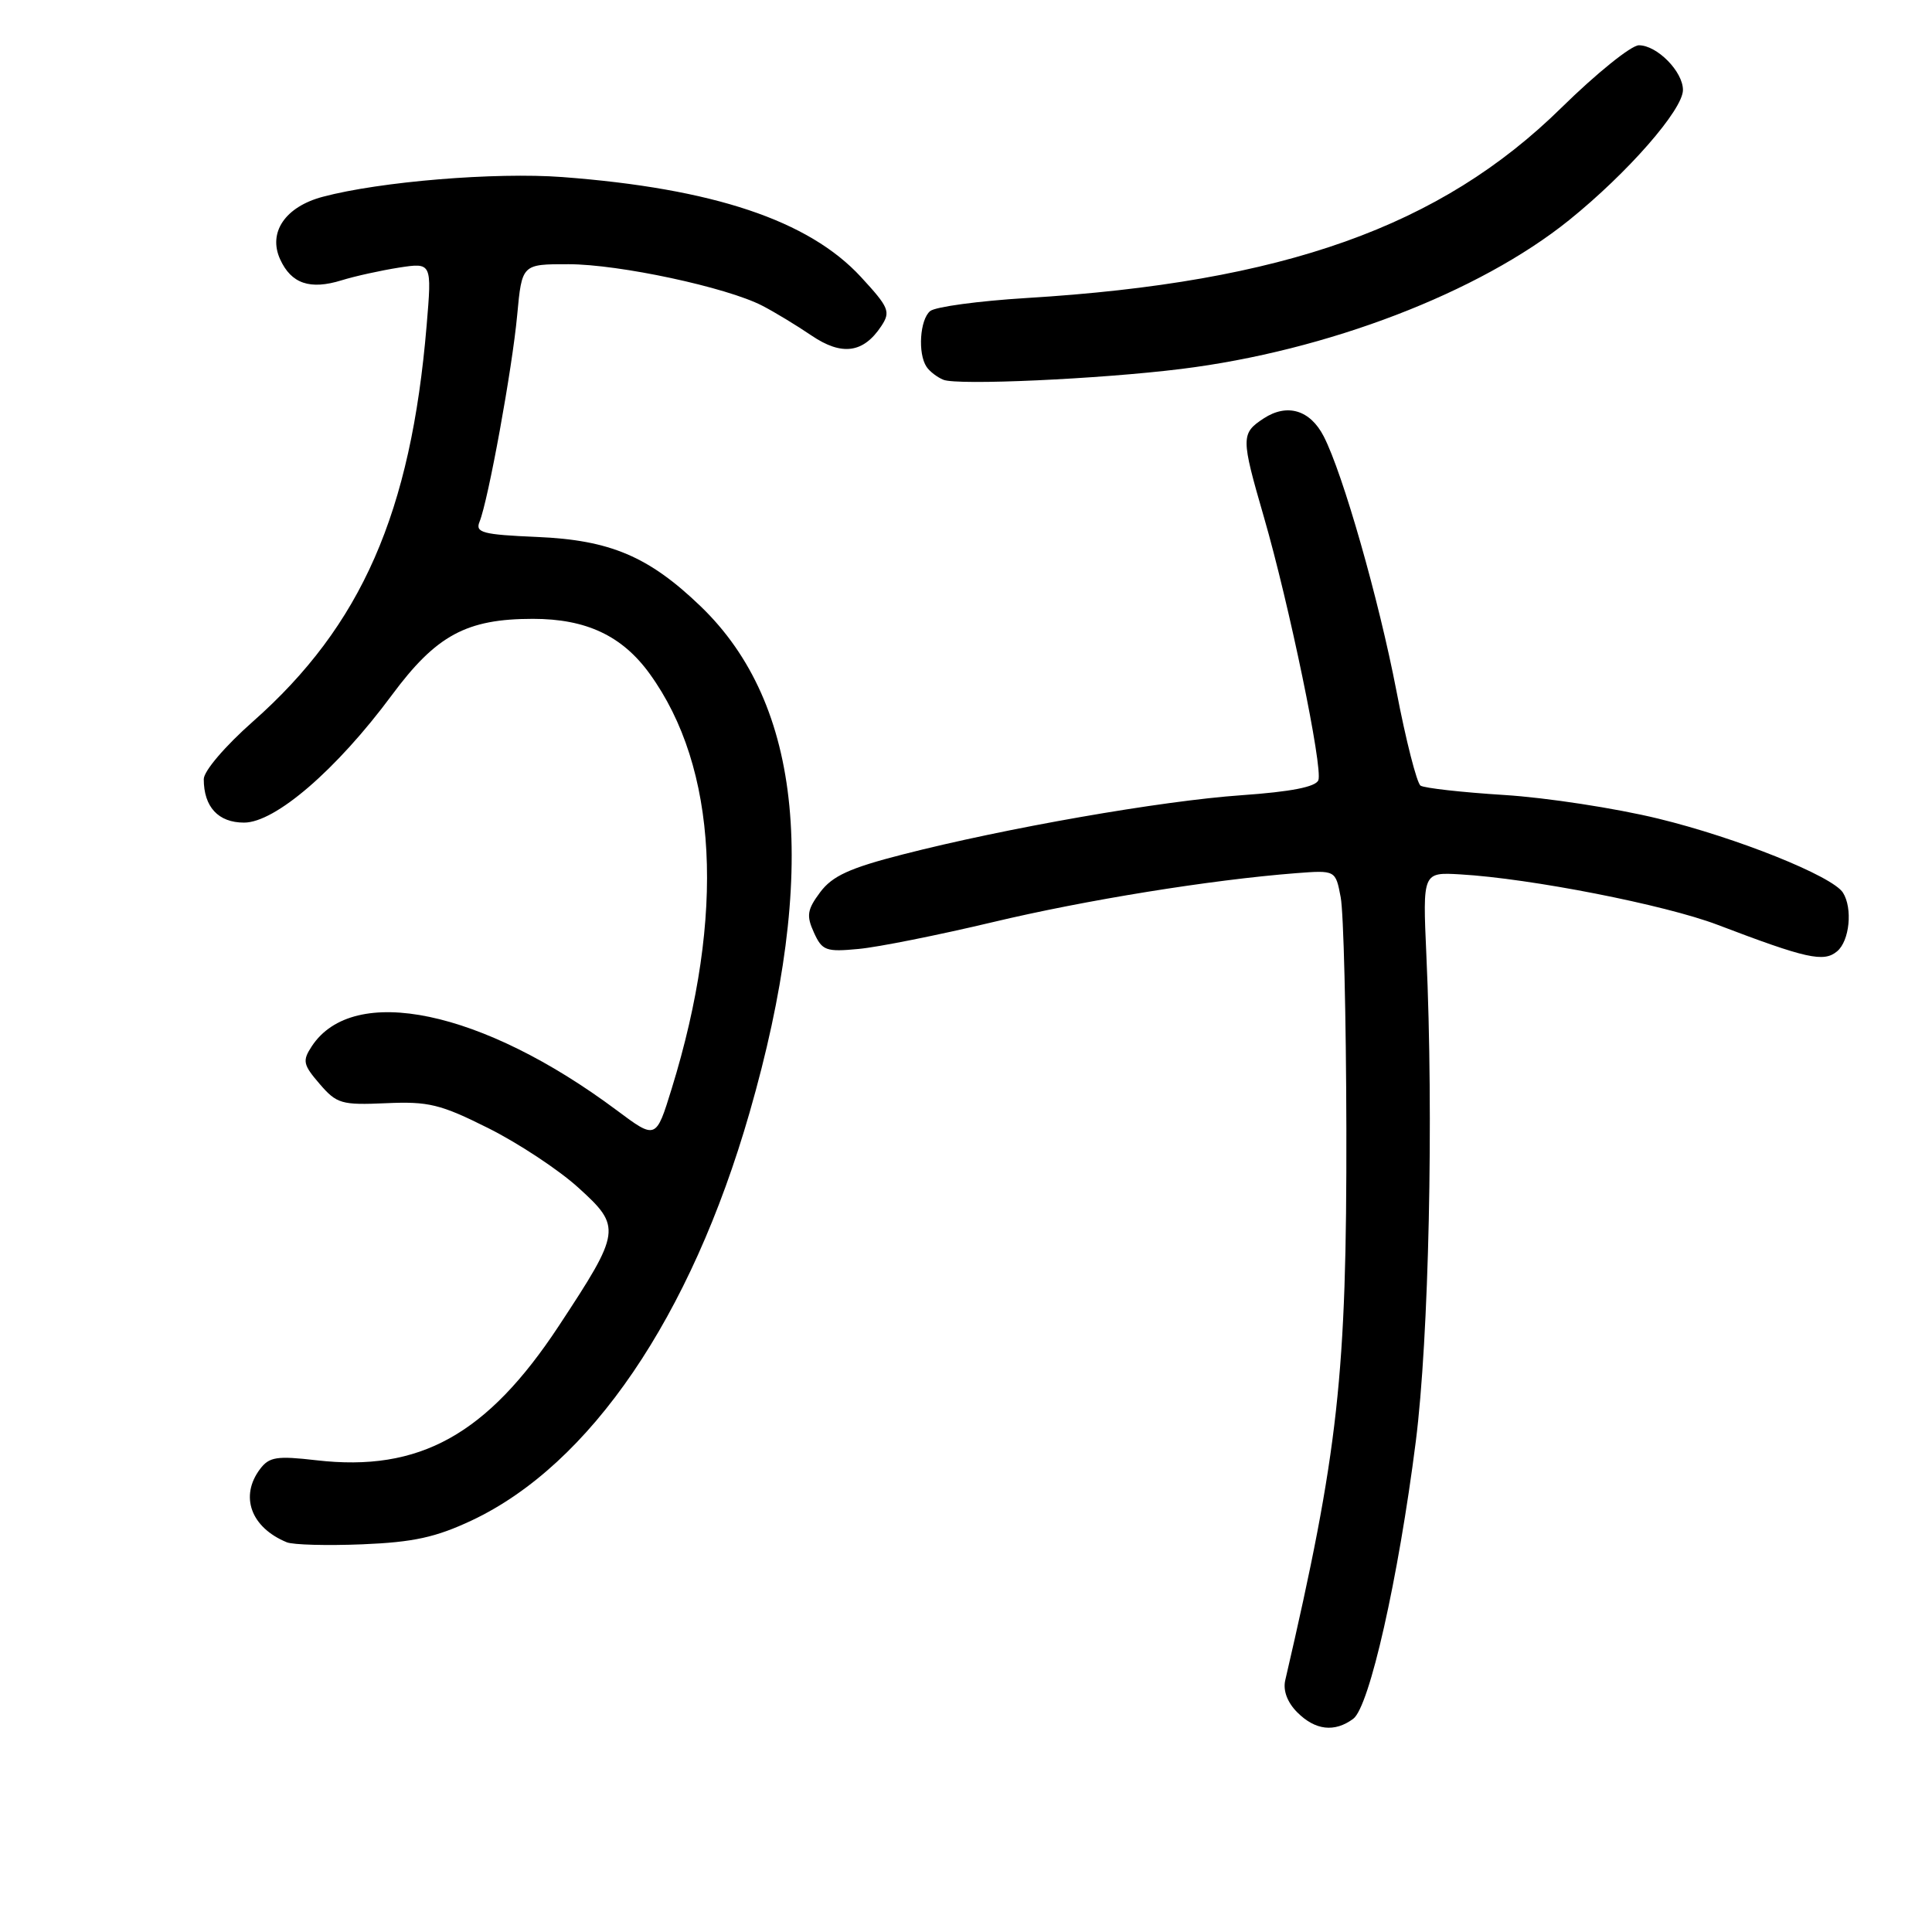 <?xml version="1.0" encoding="UTF-8" standalone="no"?>
<!DOCTYPE svg PUBLIC "-//W3C//DTD SVG 1.1//EN" "http://www.w3.org/Graphics/SVG/1.1/DTD/svg11.dtd" >
<svg xmlns="http://www.w3.org/2000/svg" xmlns:xlink="http://www.w3.org/1999/xlink" version="1.1" viewBox="0 0 256 256">
 <g >
 <path fill="currentColor"
d=" M 179.31 227.75 C 181.46 226.16 185.29 209.17 187.60 191.00 C 189.34 177.26 189.98 148.03 189.00 126.53 C 188.51 115.57 188.51 115.57 193.50 115.86 C 202.82 116.40 220.62 119.89 227.58 122.54 C 239.37 127.03 241.65 127.54 243.42 126.06 C 245.08 124.69 245.51 120.35 244.20 118.28 C 242.80 116.08 230.13 111.00 219.72 108.47 C 214.10 107.10 204.92 105.69 199.32 105.34 C 193.72 104.99 188.73 104.43 188.23 104.10 C 187.74 103.77 186.29 98.11 185.03 91.53 C 182.70 79.43 177.94 62.75 175.40 57.82 C 173.60 54.32 170.56 53.41 167.45 55.44 C 164.42 57.43 164.42 57.97 167.47 68.50 C 170.82 80.06 175.31 101.75 174.69 103.38 C 174.34 104.27 171.07 104.91 164.52 105.37 C 153.81 106.12 133.25 109.72 119.61 113.22 C 112.58 115.02 110.29 116.07 108.68 118.22 C 106.95 120.54 106.83 121.33 107.85 123.57 C 108.94 125.97 109.44 126.15 113.77 125.74 C 116.37 125.50 124.35 123.90 131.50 122.20 C 143.88 119.25 160.36 116.59 171.73 115.70 C 176.97 115.30 176.97 115.30 177.65 118.90 C 178.03 120.88 178.37 134.65 178.40 149.50 C 178.46 182.23 177.35 192.28 170.30 222.65 C 169.99 224.01 170.58 225.58 171.90 226.90 C 174.28 229.28 176.84 229.58 179.31 227.75 Z  M 62.52 201.46 C 78.22 194.05 91.53 174.51 99.32 147.43 C 108.51 115.51 106.36 93.34 92.83 80.33 C 85.96 73.73 80.85 71.56 71.18 71.15 C 63.94 70.84 62.95 70.58 63.54 69.14 C 64.69 66.33 67.88 48.83 68.53 41.75 C 69.16 35.00 69.16 35.00 75.33 35.01 C 82.03 35.01 96.30 38.07 101.01 40.51 C 102.62 41.34 105.56 43.12 107.53 44.46 C 111.54 47.18 114.40 46.80 116.77 43.22 C 118.04 41.30 117.81 40.75 114.08 36.70 C 107.16 29.20 94.50 24.97 74.50 23.46 C 65.63 22.80 50.35 24.05 42.75 26.08 C 37.80 27.40 35.49 30.79 37.12 34.36 C 38.59 37.59 41.08 38.44 45.27 37.14 C 47.04 36.59 50.46 35.84 52.86 35.46 C 57.23 34.79 57.23 34.79 56.53 43.14 C 54.45 67.95 47.90 82.89 33.52 95.60 C 29.83 98.86 27.00 102.17 27.00 103.24 C 27.00 106.92 28.92 109.00 32.34 109.00 C 36.47 109.00 44.58 102.01 51.92 92.11 C 57.81 84.16 61.81 82.00 70.62 82.00 C 77.67 82.00 82.44 84.24 86.08 89.27 C 95.10 101.72 96.13 121.18 89.00 144.26 C 86.92 151.00 86.92 151.00 81.71 147.11 C 63.91 133.83 46.83 130.24 41.31 138.64 C 40.05 140.56 40.15 141.07 42.35 143.62 C 44.62 146.26 45.24 146.44 51.16 146.18 C 56.77 145.93 58.36 146.31 64.71 149.49 C 68.67 151.47 74.03 155.01 76.61 157.35 C 82.39 162.58 82.31 163.14 74.06 175.67 C 64.54 190.12 55.59 195.08 41.90 193.49 C 36.70 192.89 35.68 193.04 34.47 194.64 C 31.73 198.26 33.24 202.40 38.00 204.36 C 38.83 204.70 43.33 204.82 48.02 204.63 C 54.81 204.35 57.75 203.70 62.52 201.46 Z  M 156.50 48.89 C 175.87 46.49 195.99 38.77 207.91 29.17 C 215.67 22.92 223.00 14.54 223.00 11.92 C 223.00 9.48 219.57 6.00 217.16 6.00 C 216.15 6.00 211.53 9.72 206.91 14.26 C 190.86 30.04 170.10 37.42 136.00 39.49 C 129.68 39.88 123.94 40.65 123.25 41.22 C 121.89 42.34 121.59 46.84 122.77 48.60 C 123.17 49.21 124.17 49.98 125.00 50.32 C 126.85 51.09 145.71 50.23 156.50 48.89 Z "/>
</g>
</svg>